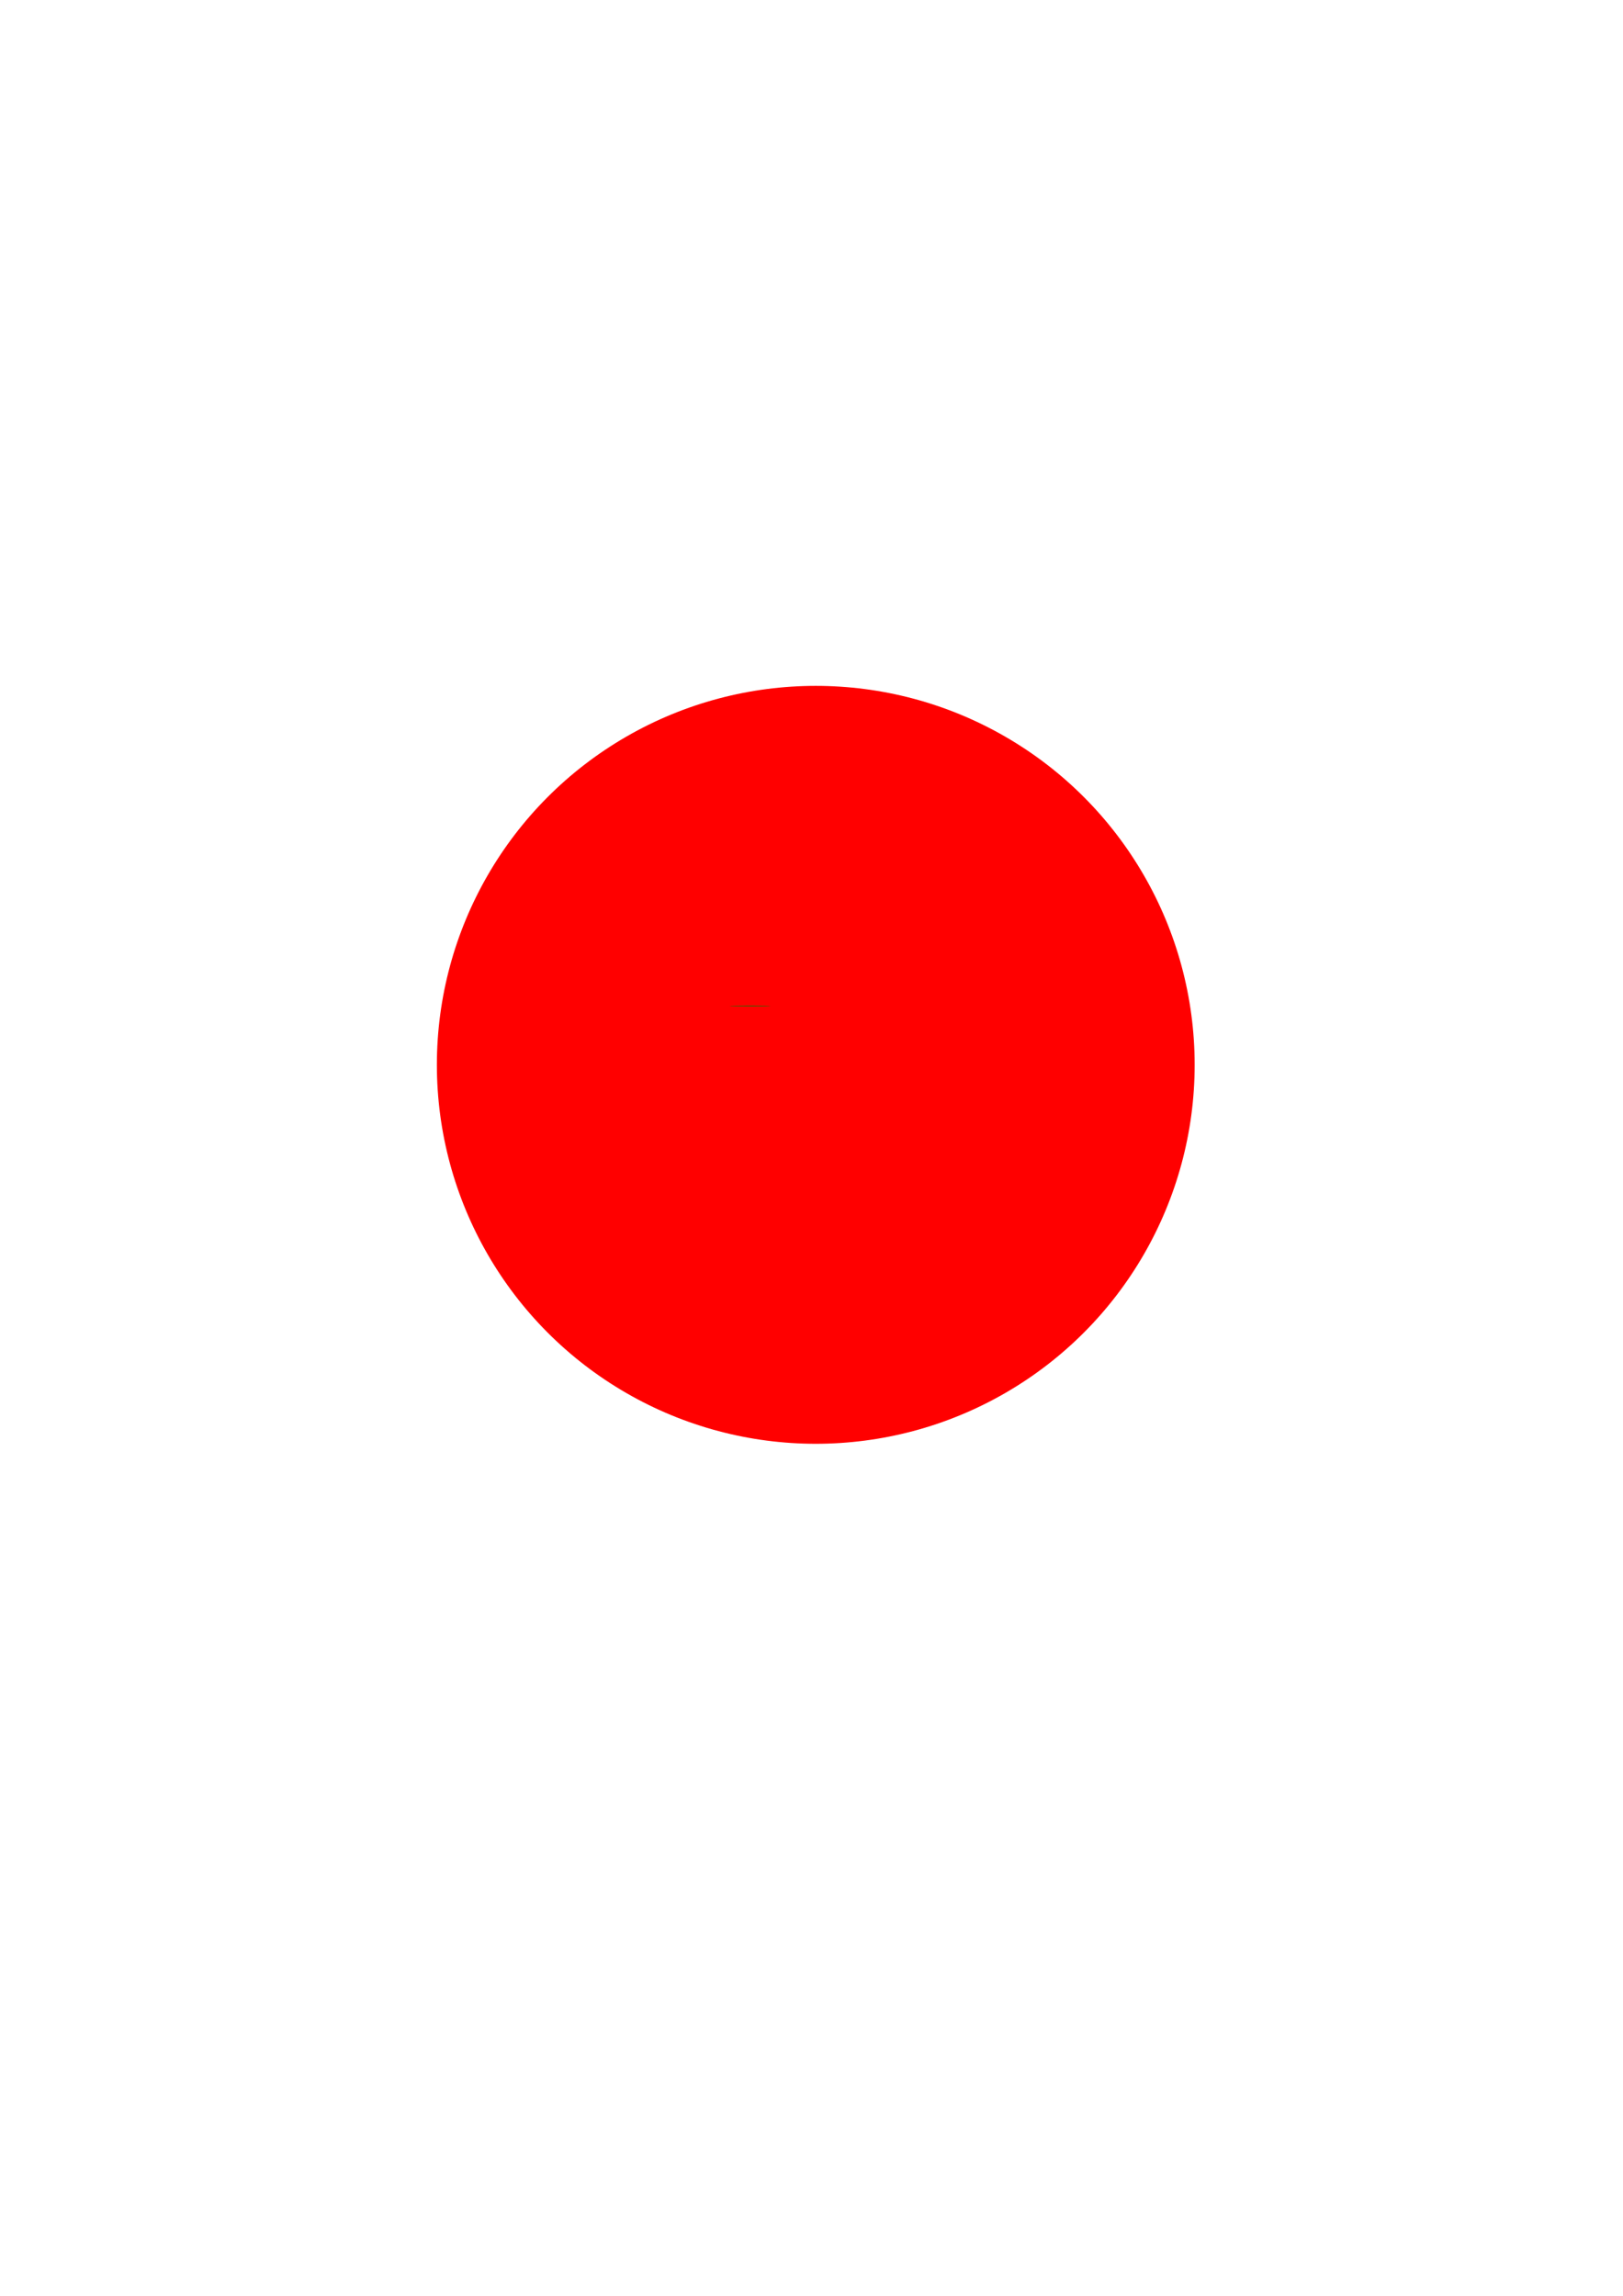 <?xml version="1.0" encoding="UTF-8" standalone="no"?>
<!-- Created with Inkscape (http://www.inkscape.org/) -->

<svg
   width="210mm"
   height="297mm"
   viewBox="0 0 210 297"
   version="1.1"
   id="svg5"
   inkscape:version="1.2.2 (b0a8486541, 2022-12-01)"
   sodipodi:docname="red_circle.svg"
   xmlns:inkscape="http://www.inkscape.org/namespaces/inkscape"
   xmlns:sodipodi="http://sodipodi.sourceforge.net/DTD/sodipodi-0.dtd"
   xmlns="http://www.w3.org/2000/svg"
   xmlns:svg="http://www.w3.org/2000/svg">
  <sodipodi:namedview
     id="namedview7"
     pagecolor="#ffffff"
     bordercolor="#000000"
     borderopacity="0.25"
     inkscape:showpageshadow="2"
     inkscape:pageopacity="0.0"
     inkscape:pagecheckerboard="0"
     inkscape:deskcolor="#d1d1d1"
     inkscape:document-units="mm"
     showgrid="false"
     inkscape:lockguides="true"
     inkscape:zoom="0.73851712"
     inkscape:cx="88.014209"
     inkscape:cy="561.93687"
     inkscape:window-width="1920"
     inkscape:window-height="1022"
     inkscape:window-x="840"
     inkscape:window-y="0"
     inkscape:window-maximized="1"
     inkscape:current-layer="layer1" />
  <defs
     id="defs2" />
  <g
     inkscape:label="Layer 1"
     inkscape:groupmode="layer"
     id="layer1">
    <circle
       style="fill:#ff0000;fill-opacity:1;stroke:none;stroke-width:57.081;stroke-linecap:square;stroke-miterlimit:1.8;stroke-dasharray:none;stroke-dashoffset:0;stroke-opacity:0.871;paint-order:stroke fill markers;image-rendering:auto"
       id="path4398"
       cx="105.552"
       cy="137.753"
       r="49.025" />
    <ellipse
       style="fill:#008000;fill-opacity:1;stroke:none;stroke-width:24.213;stroke-linecap:square;stroke-miterlimit:1.8;stroke-dasharray:none;stroke-dashoffset:0;stroke-opacity:0.871;paint-order:stroke fill markers"
       id="path4504"
       cx="97.054"
       cy="130.142"
       rx="2.66"
       ry="0.044" />
  </g>
</svg>
